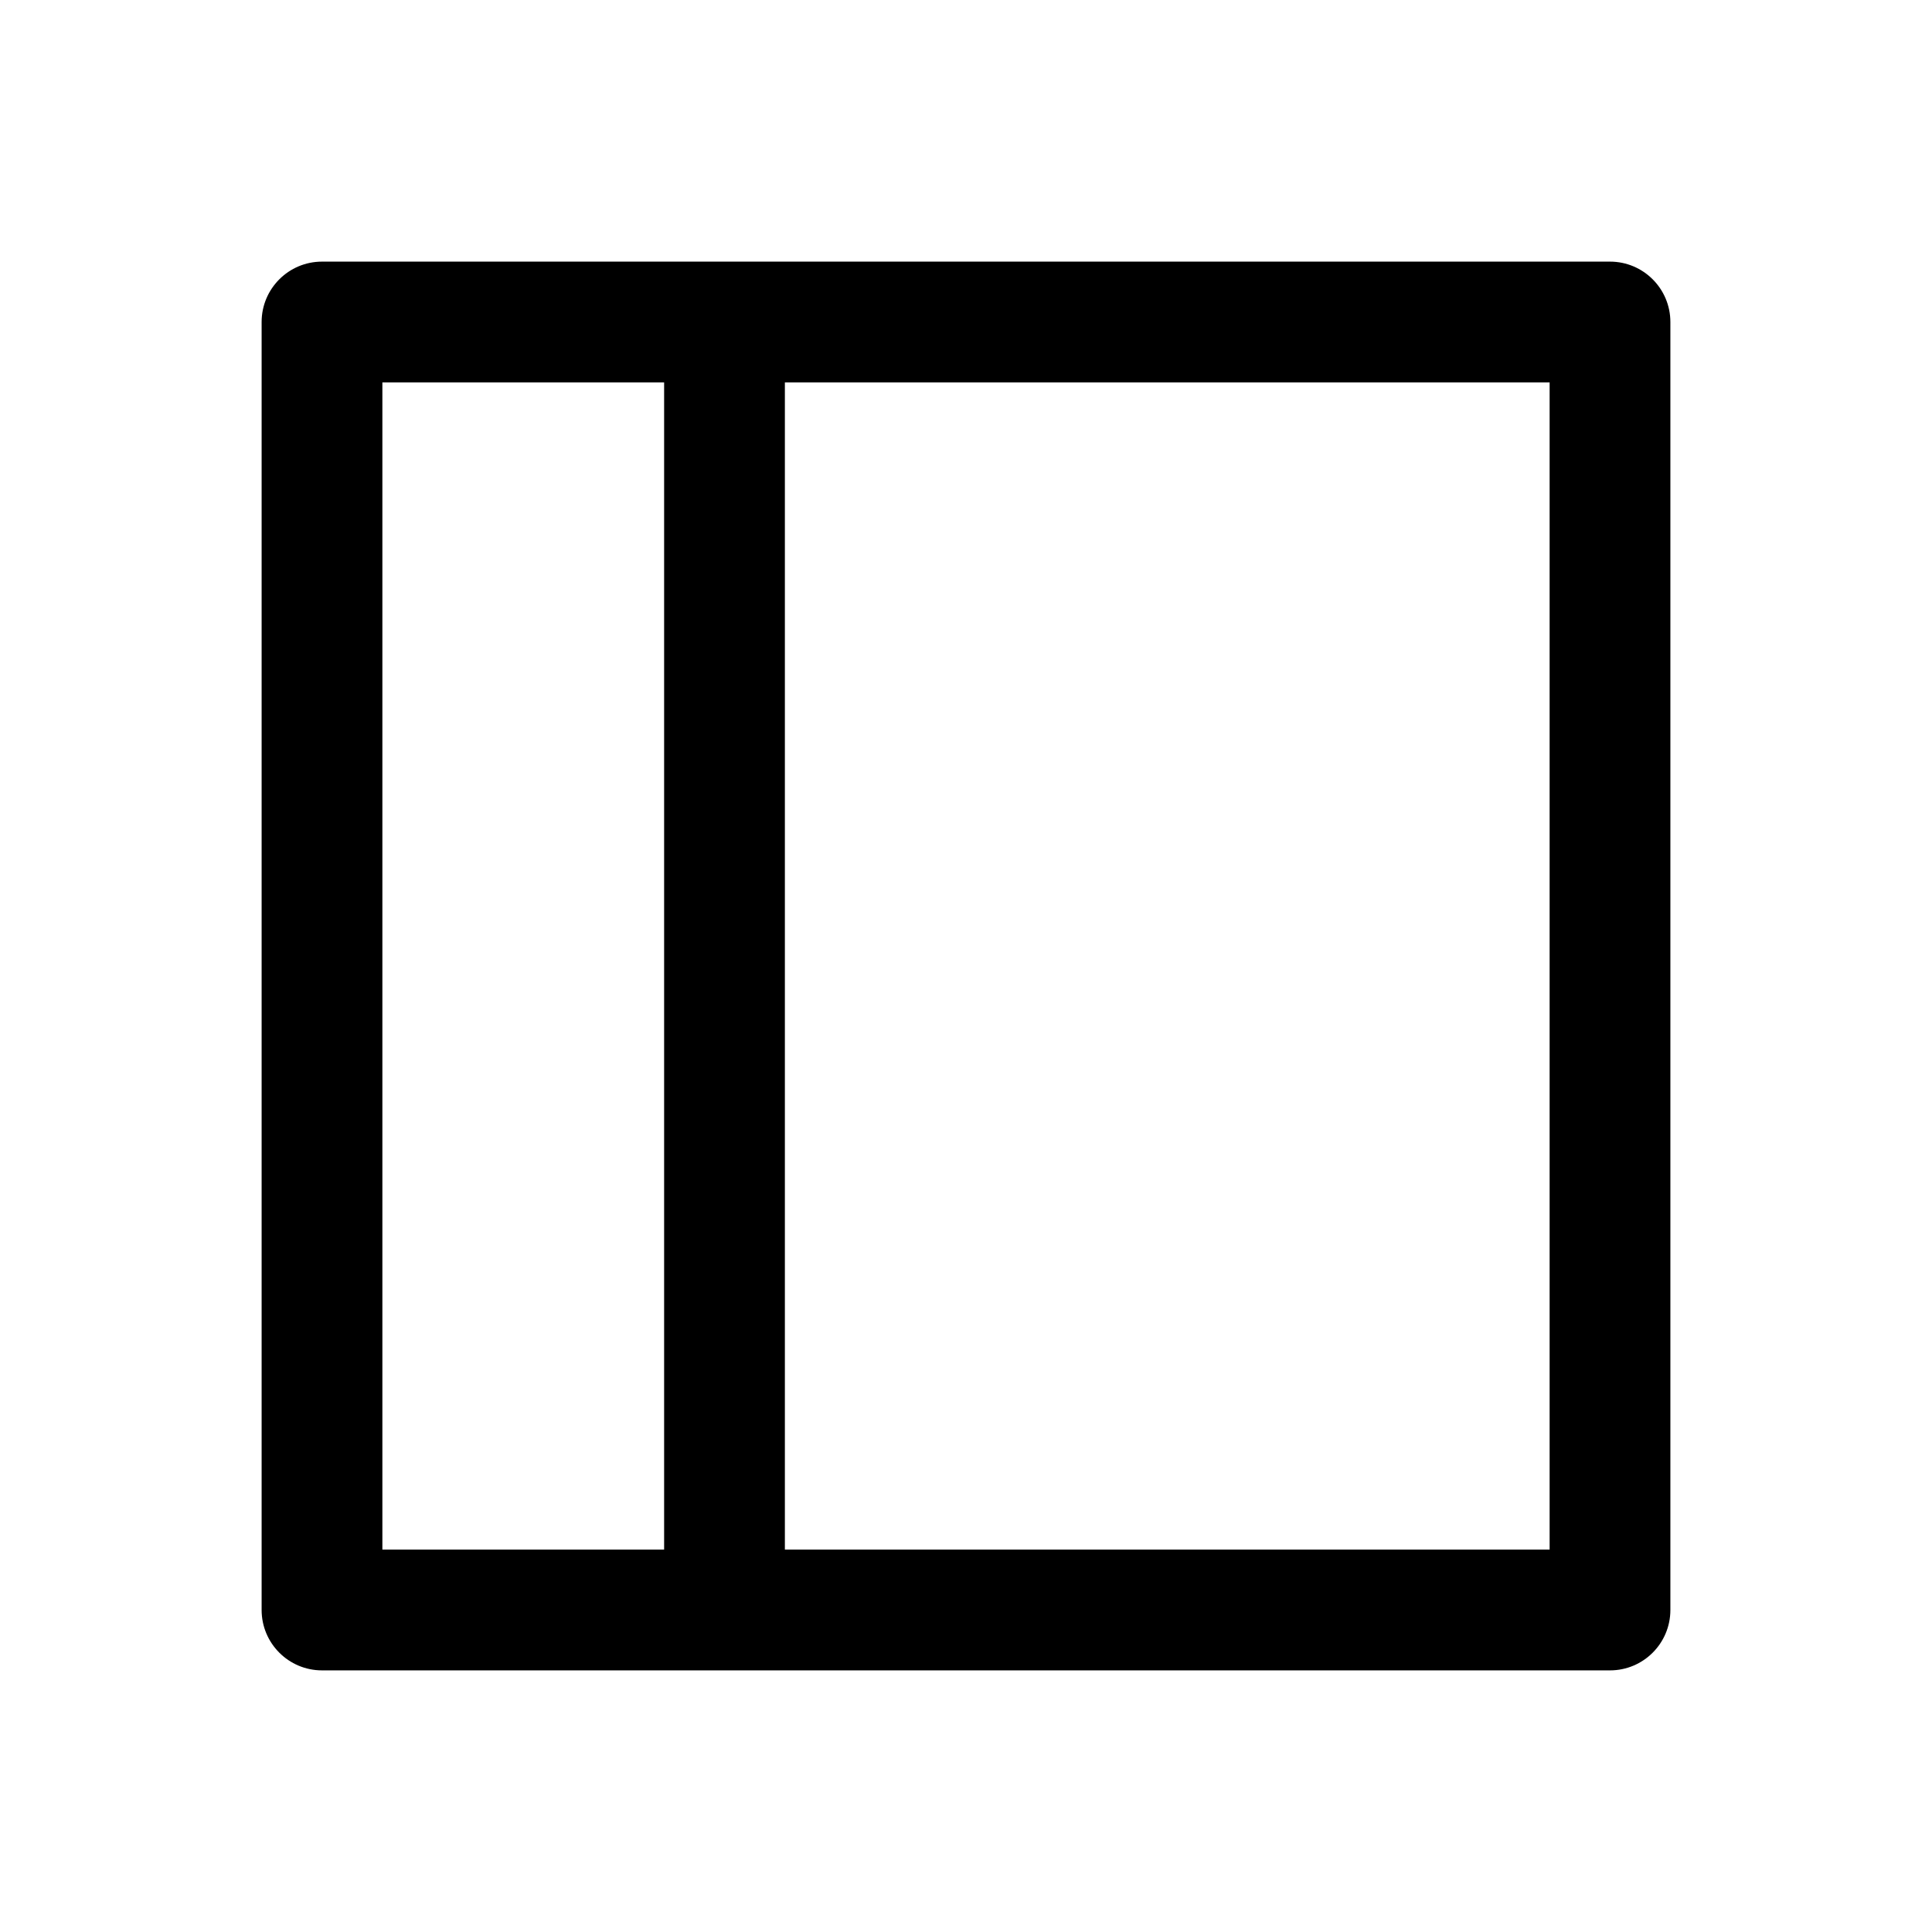 <svg width="1em" height="1em" viewBox="0 0 24 24" fill="none" xmlns="http://www.w3.org/2000/svg">
<path fill-rule="evenodd" clip-rule="evenodd" d="M4 3.25C3.586 3.25 3.25 3.586 3.25 4V20C3.25 20.414 3.586 20.75 4 20.75H9H20C20.414 20.75 20.75 20.414 20.75 20V4C20.75 3.586 20.414 3.25 20 3.25H9H4ZM8.25 4.75H4.75V19.25H8.25L8.25 4.75ZM9.75 19.25L9.75 4.75H19.25V19.25H9.75Z" fill="currentColor"/>
</svg>
